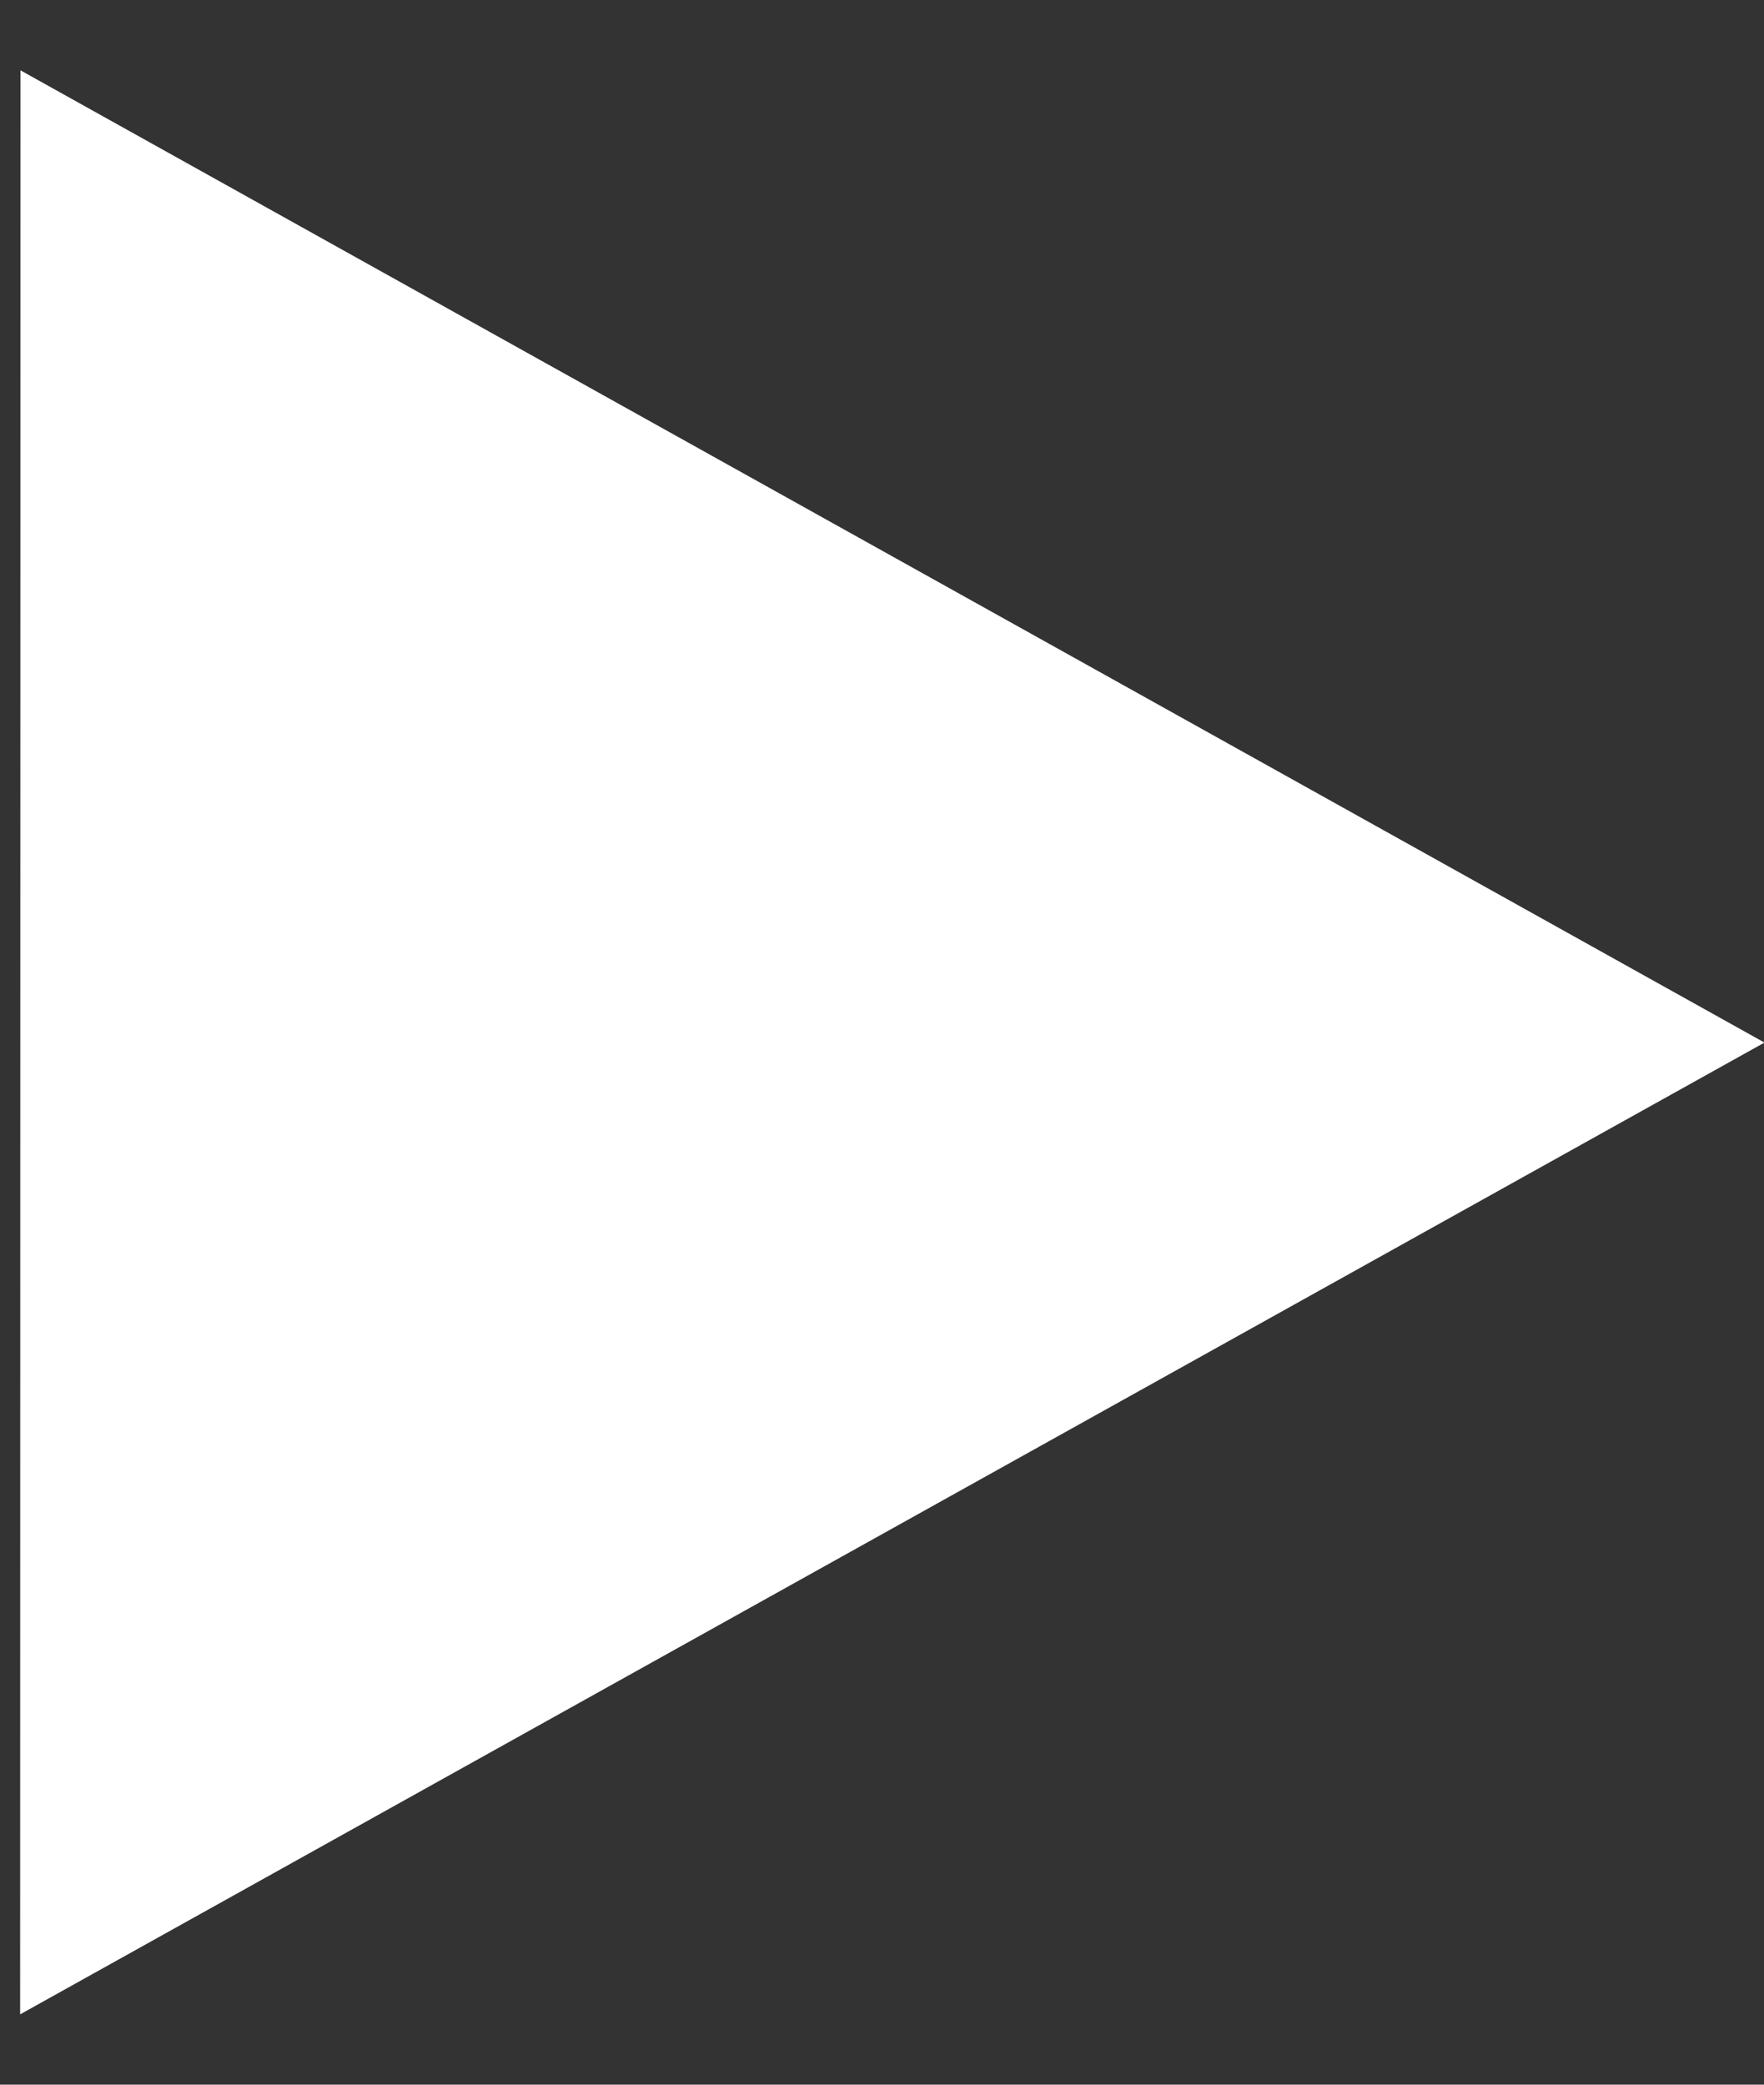 <svg width="22" height="26" viewBox="0 0 22 26" fill="none" xmlns="http://www.w3.org/2000/svg">
<rect x="0" y="0" width="22" height="26" fill="#333333" stroke="none"/>
<path d="M22.006 13.003L0.251 25.123L0.255 0.877L22.006 13.003Z" fill="white"/>
</svg>
